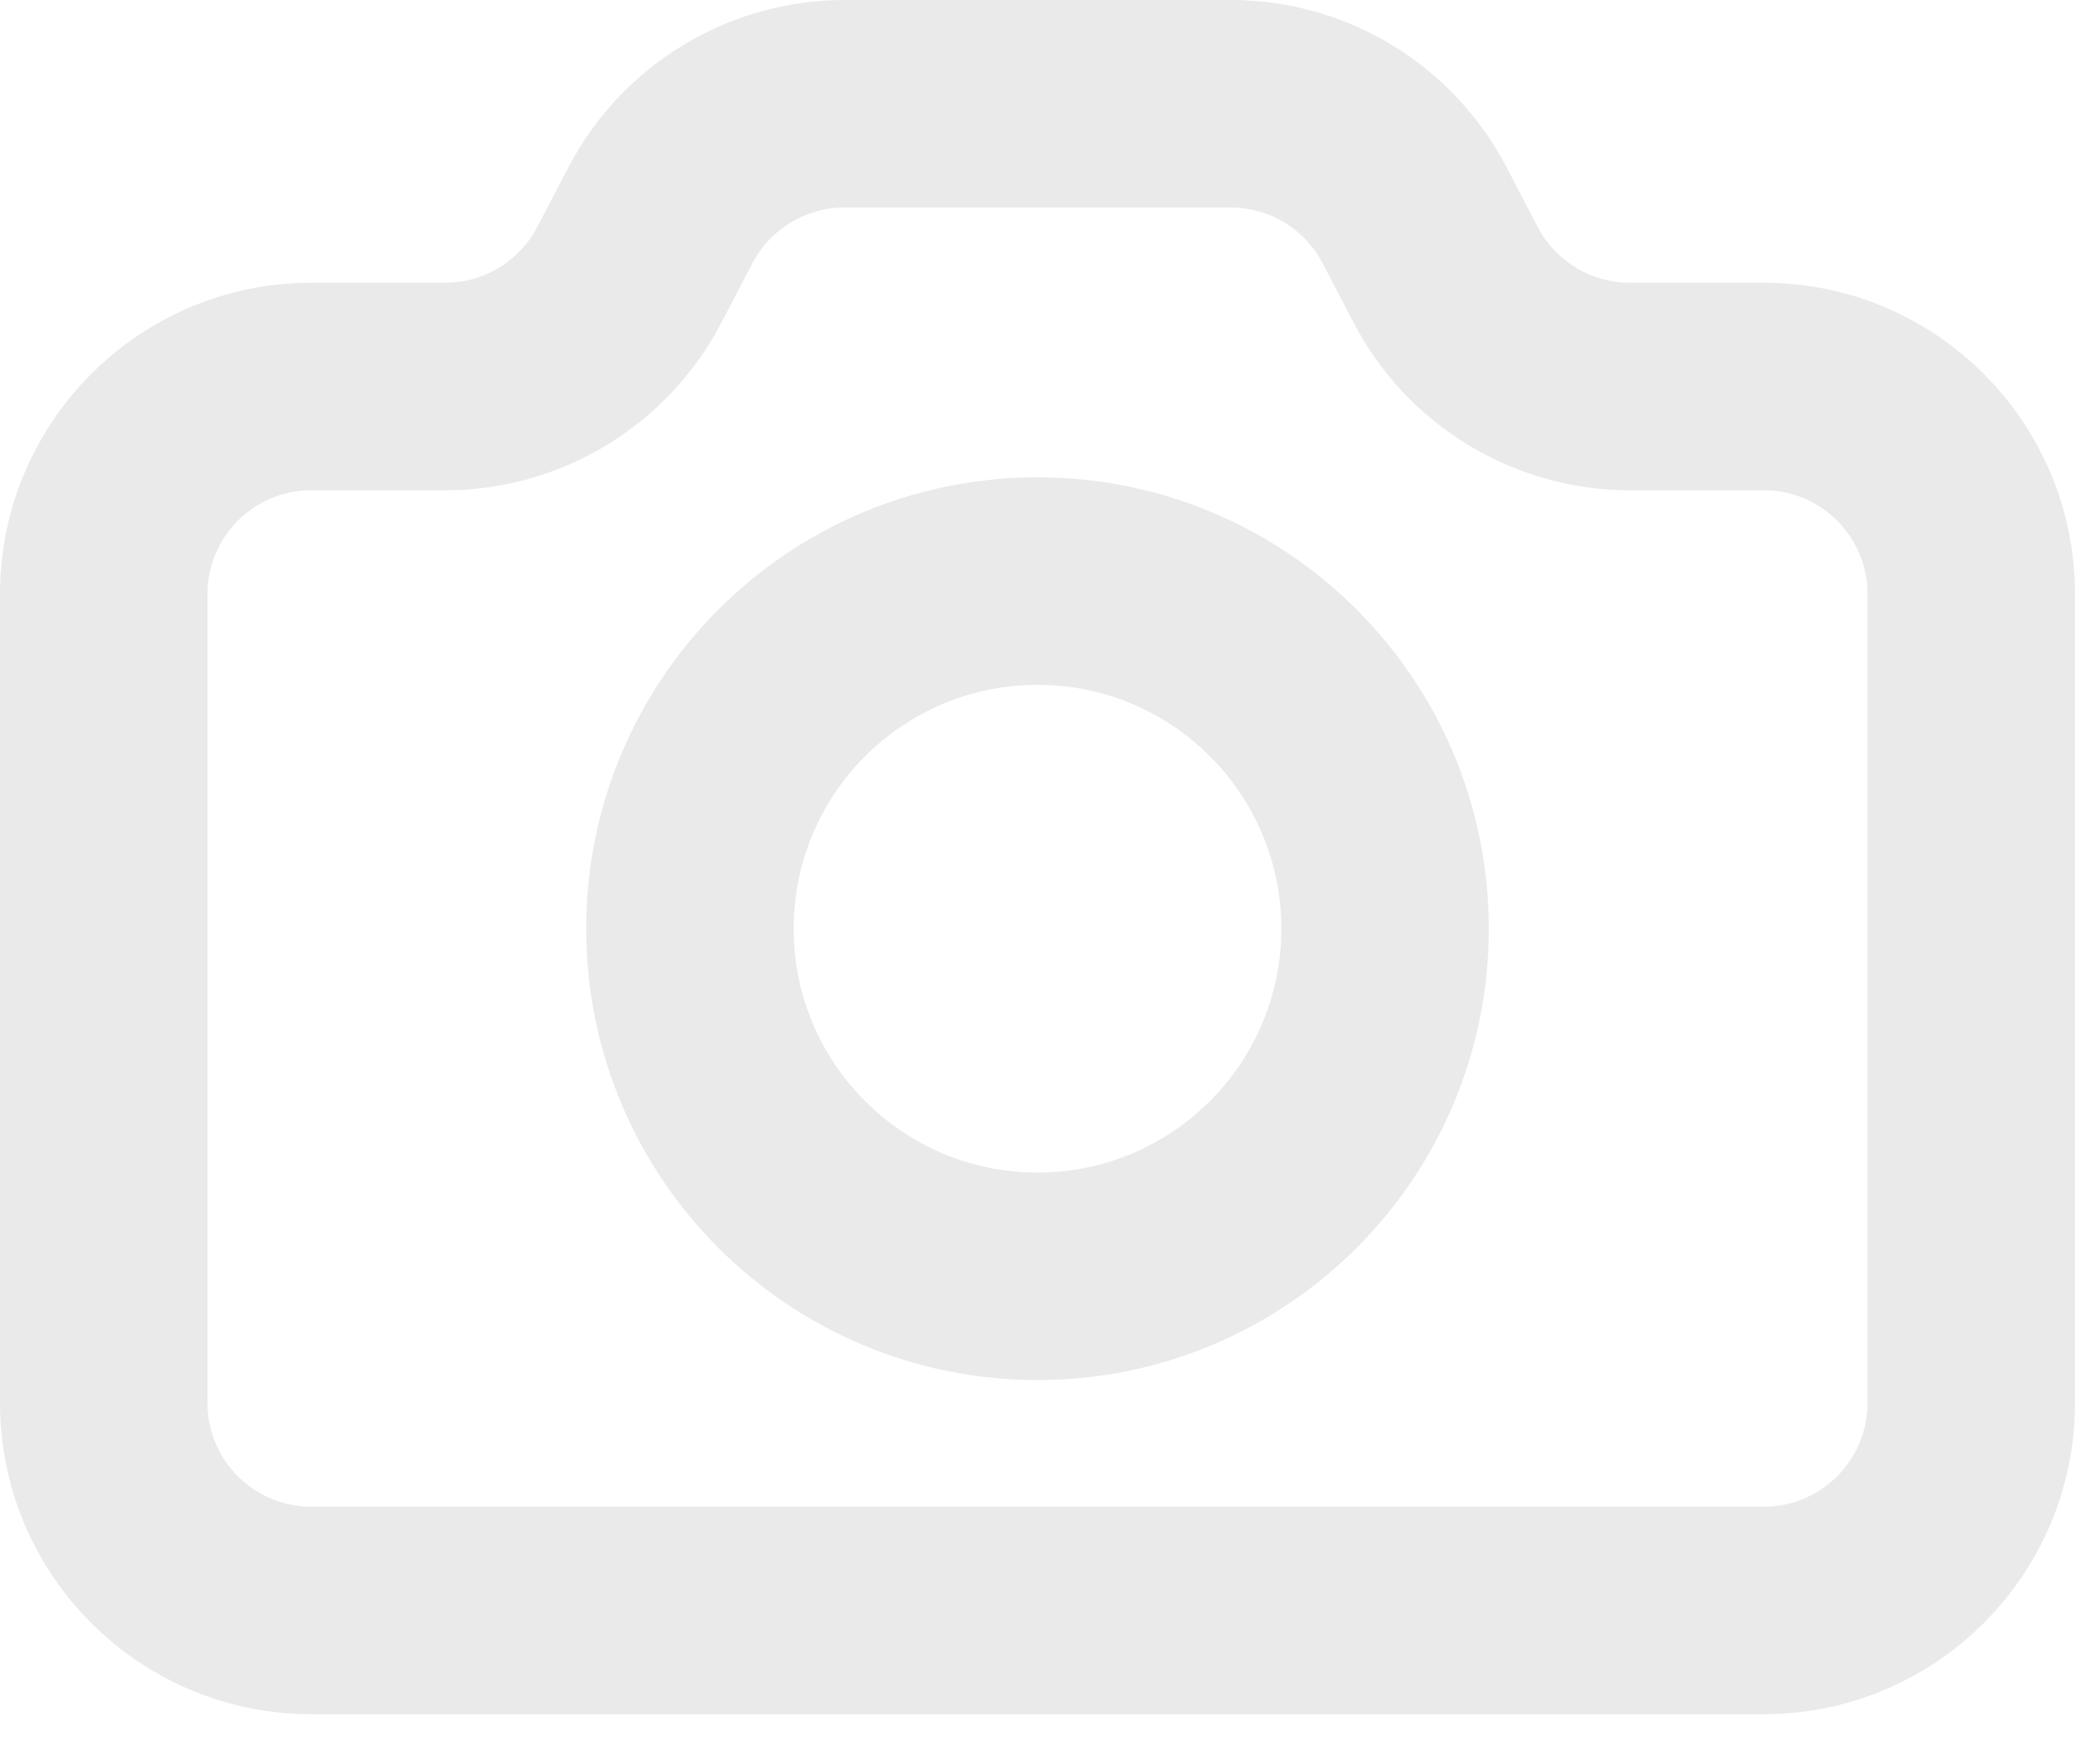 <svg width="40" height="34" viewBox="0 0 40 34" fill="none" xmlns="http://www.w3.org/2000/svg">
<g clip-path="url(#clip0_1062:857)">
<path d="M27.87 5.3L27.27 4.15C26.58 2.83 25.22 2 23.73 2H16.28C14.79 2 13.42 2.83 12.73 4.15L12.13 5.3C11.44 6.62 10.07 7.45 8.58 7.45H6C3.79 7.45 2 9.24 2 11.45V27.04C2 29.25 3.79 31.04 6 31.04H34C36.21 31.04 38 29.25 38 27.04V11.45C38 9.24 36.21 7.45 34 7.45H31.42C29.93 7.45 28.56 6.62 27.87 5.3Z" stroke="#EAEAEA" stroke-width="4" stroke-miterlimit="10" stroke-linecap="round" stroke-linejoin="round"/>
<path d="M20 24.6C23.7 24.6 26.7 21.6 26.7 17.9C26.7 14.2 23.7 11.2 20 11.2C16.3 11.2 13.3 14.2 13.3 17.9C13.3 21.6 16.3 24.6 20 24.6Z" stroke="#EAEAEA" stroke-width="4" stroke-miterlimit="10" stroke-linecap="round" stroke-linejoin="round"/>
</g>
<defs>
<clipPath id="clip0_1062:857">
<rect width="40" height="33.04" fill="white"/>
</clipPath>
</defs>
</svg>
